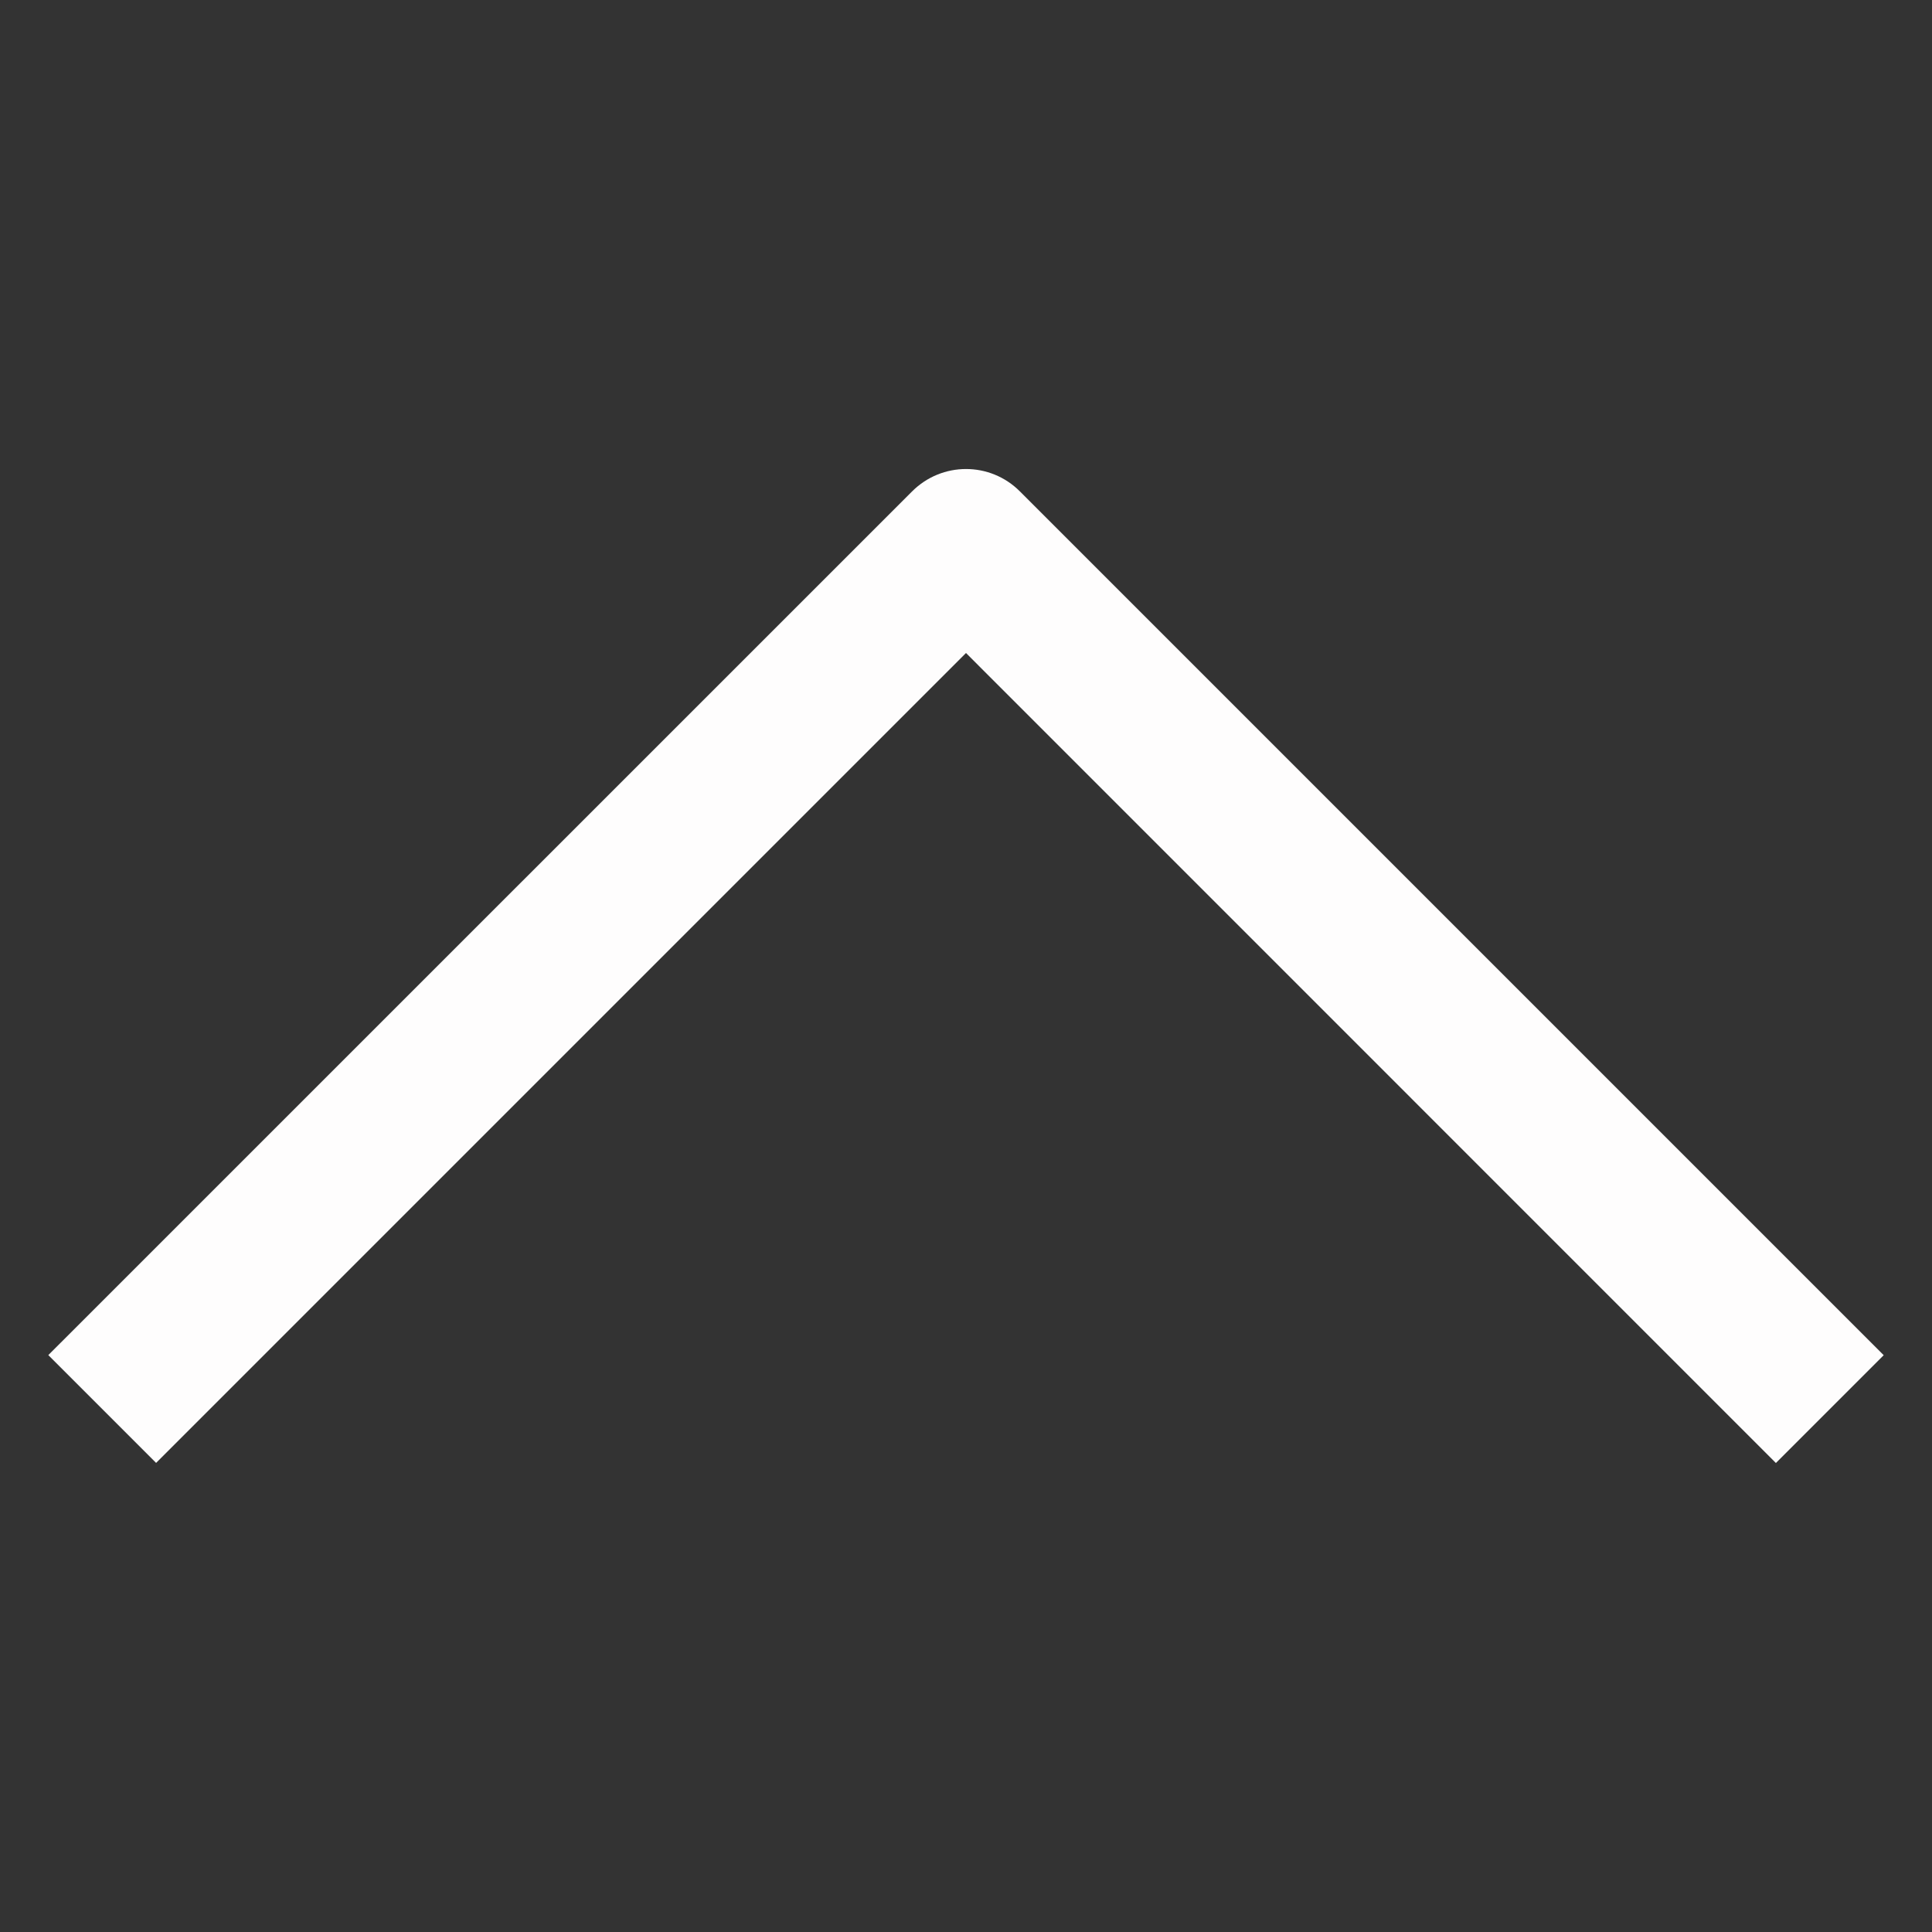 <svg width="20" height="20" viewBox="0 0 20 20" fill="none" xmlns="http://www.w3.org/2000/svg">
<rect x="0" y="0" width="20" height="20" fill="#333333" stroke="none"/>
<path d="M18.384 15.145L10 6.76L1.616 15.144L0.5 14.028L9.442 5.087C9.751 4.778 10.25 4.778 10.558 5.087L19.5 14.029L18.384 15.145Z" fill="#FEFDFD"/>
</svg>
